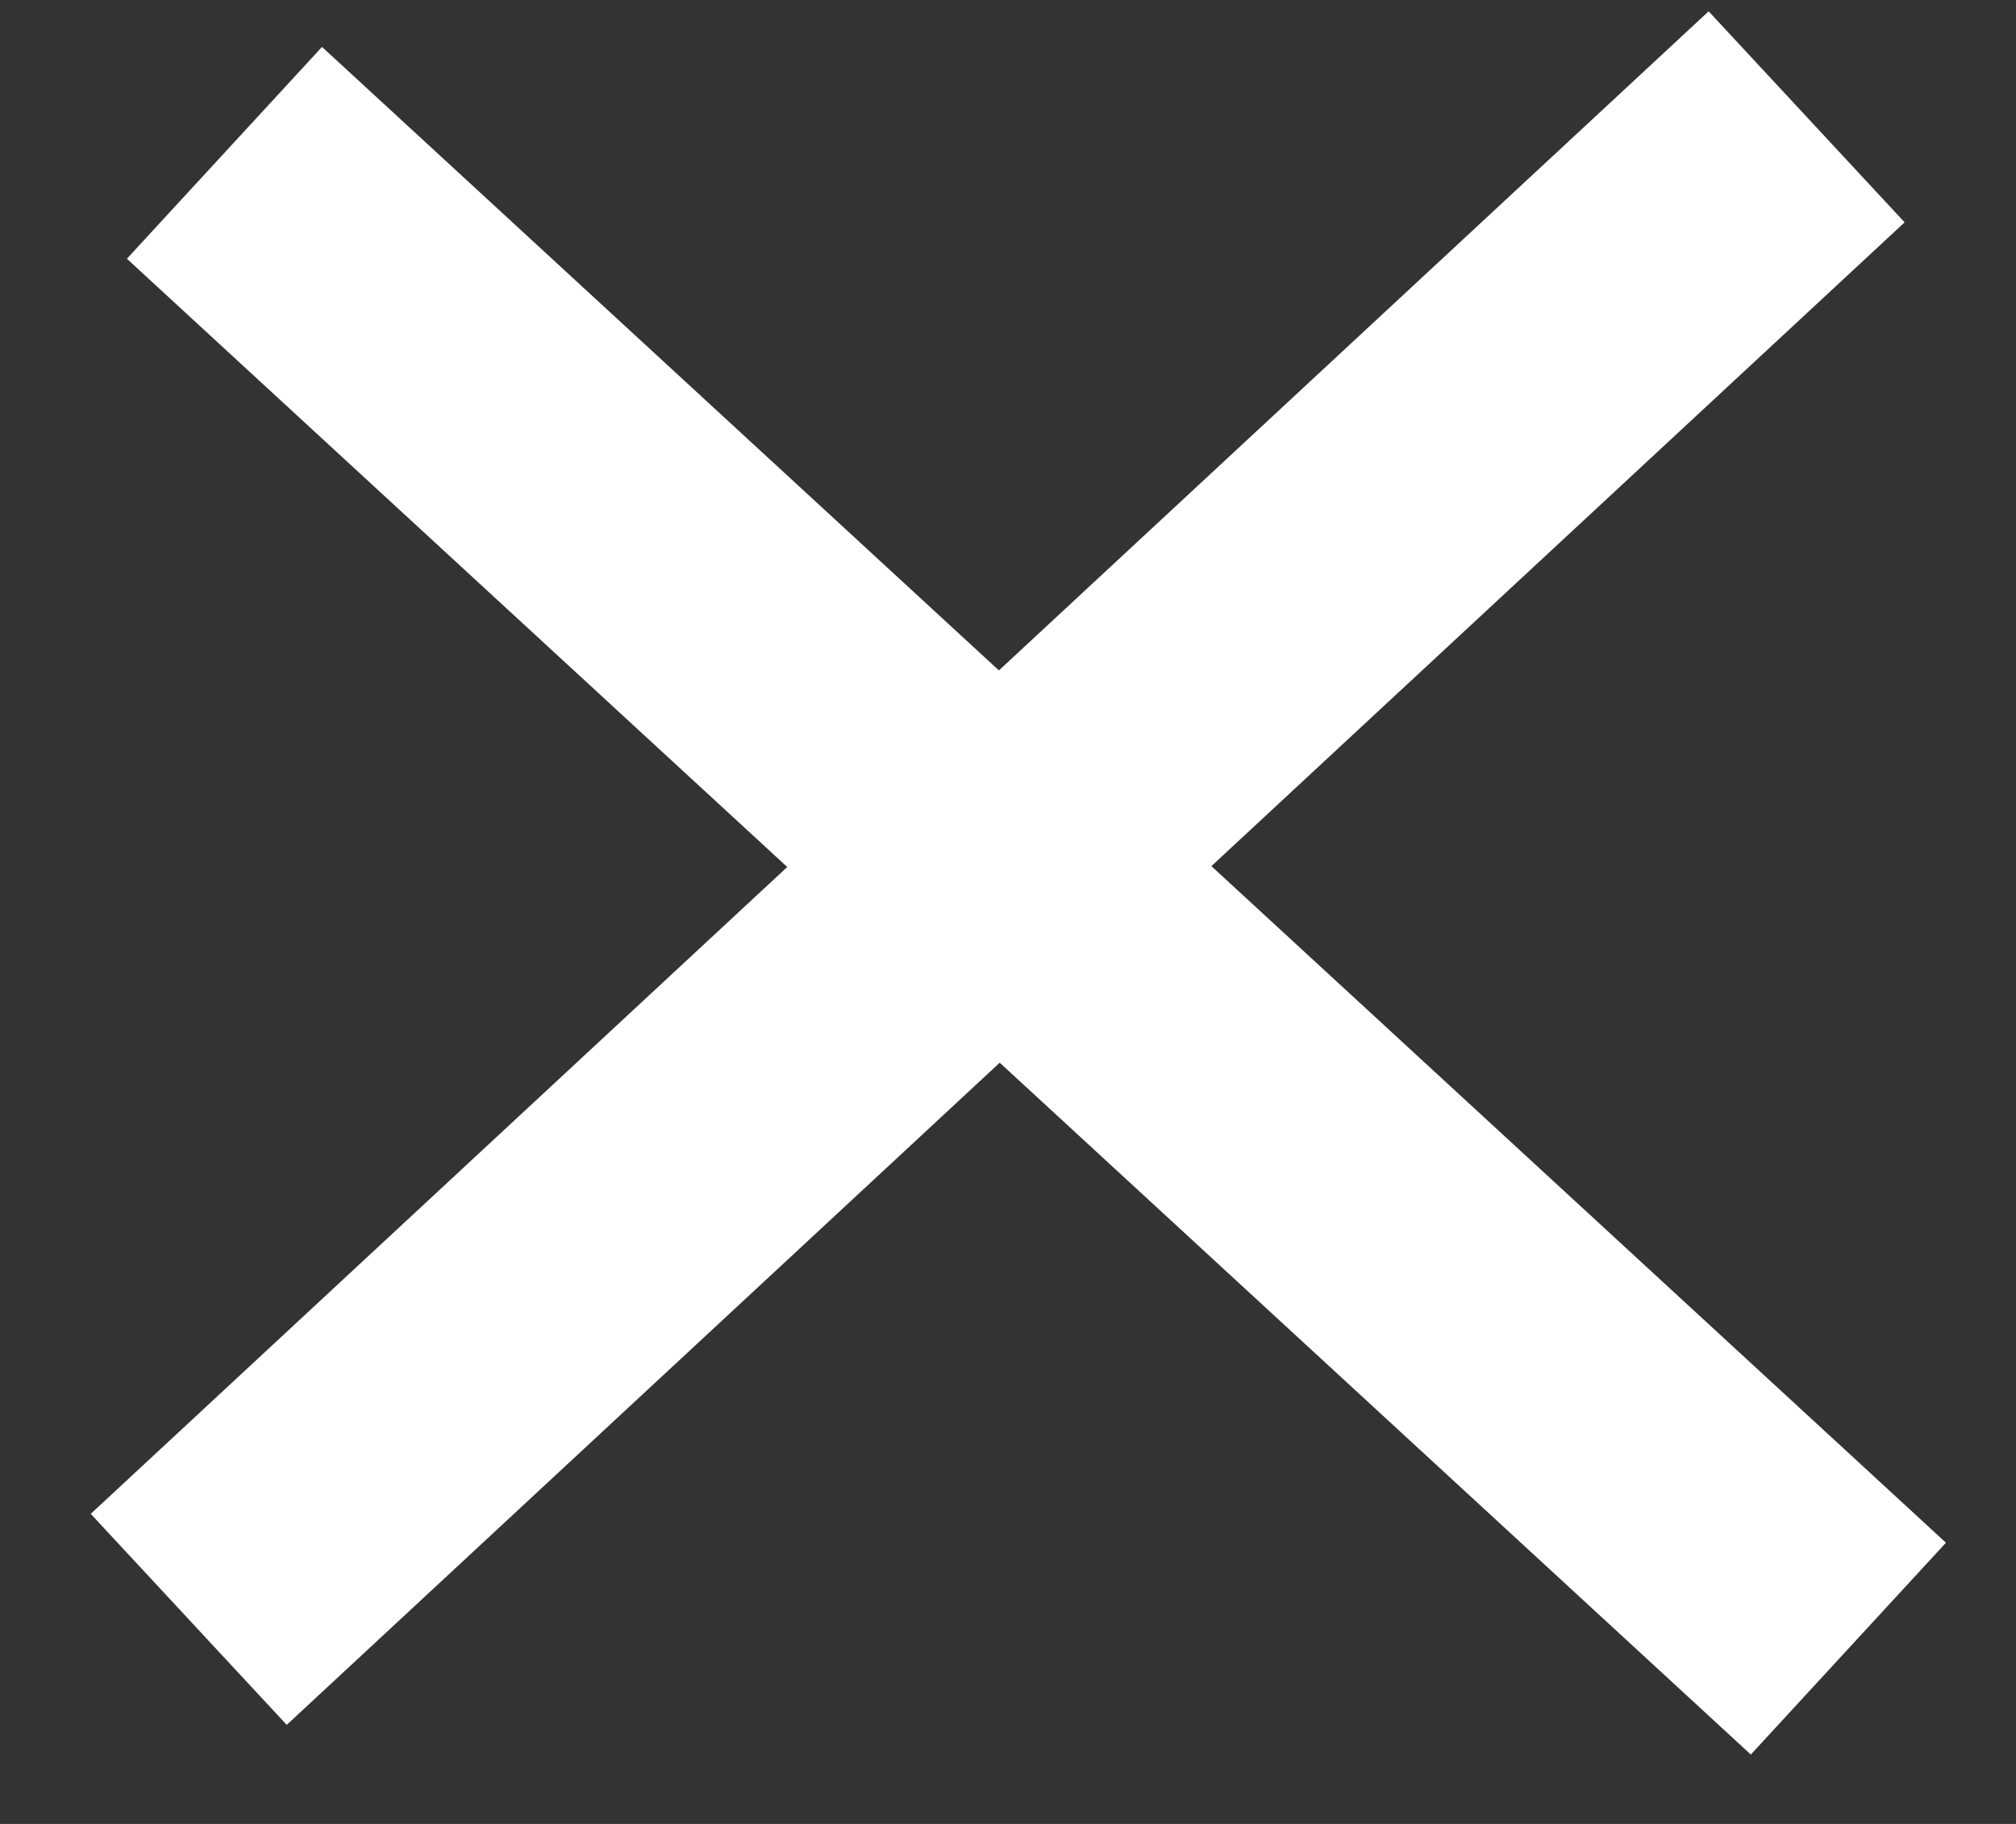 <svg width="21" height="19" viewBox="0 0 21 19" fill="none" xmlns="http://www.w3.org/2000/svg">
<rect x="0" y="0" width="21" height="19" fill="#333333" stroke="none"/>
<line x1="2.338" y1="1.592" x2="19.254" y2="17.174" stroke="white" stroke-width="3"/>
<line x1="1.966" y1="16.869" x2="18.819" y2="1.217" stroke="white" stroke-width="3"/>
</svg>

